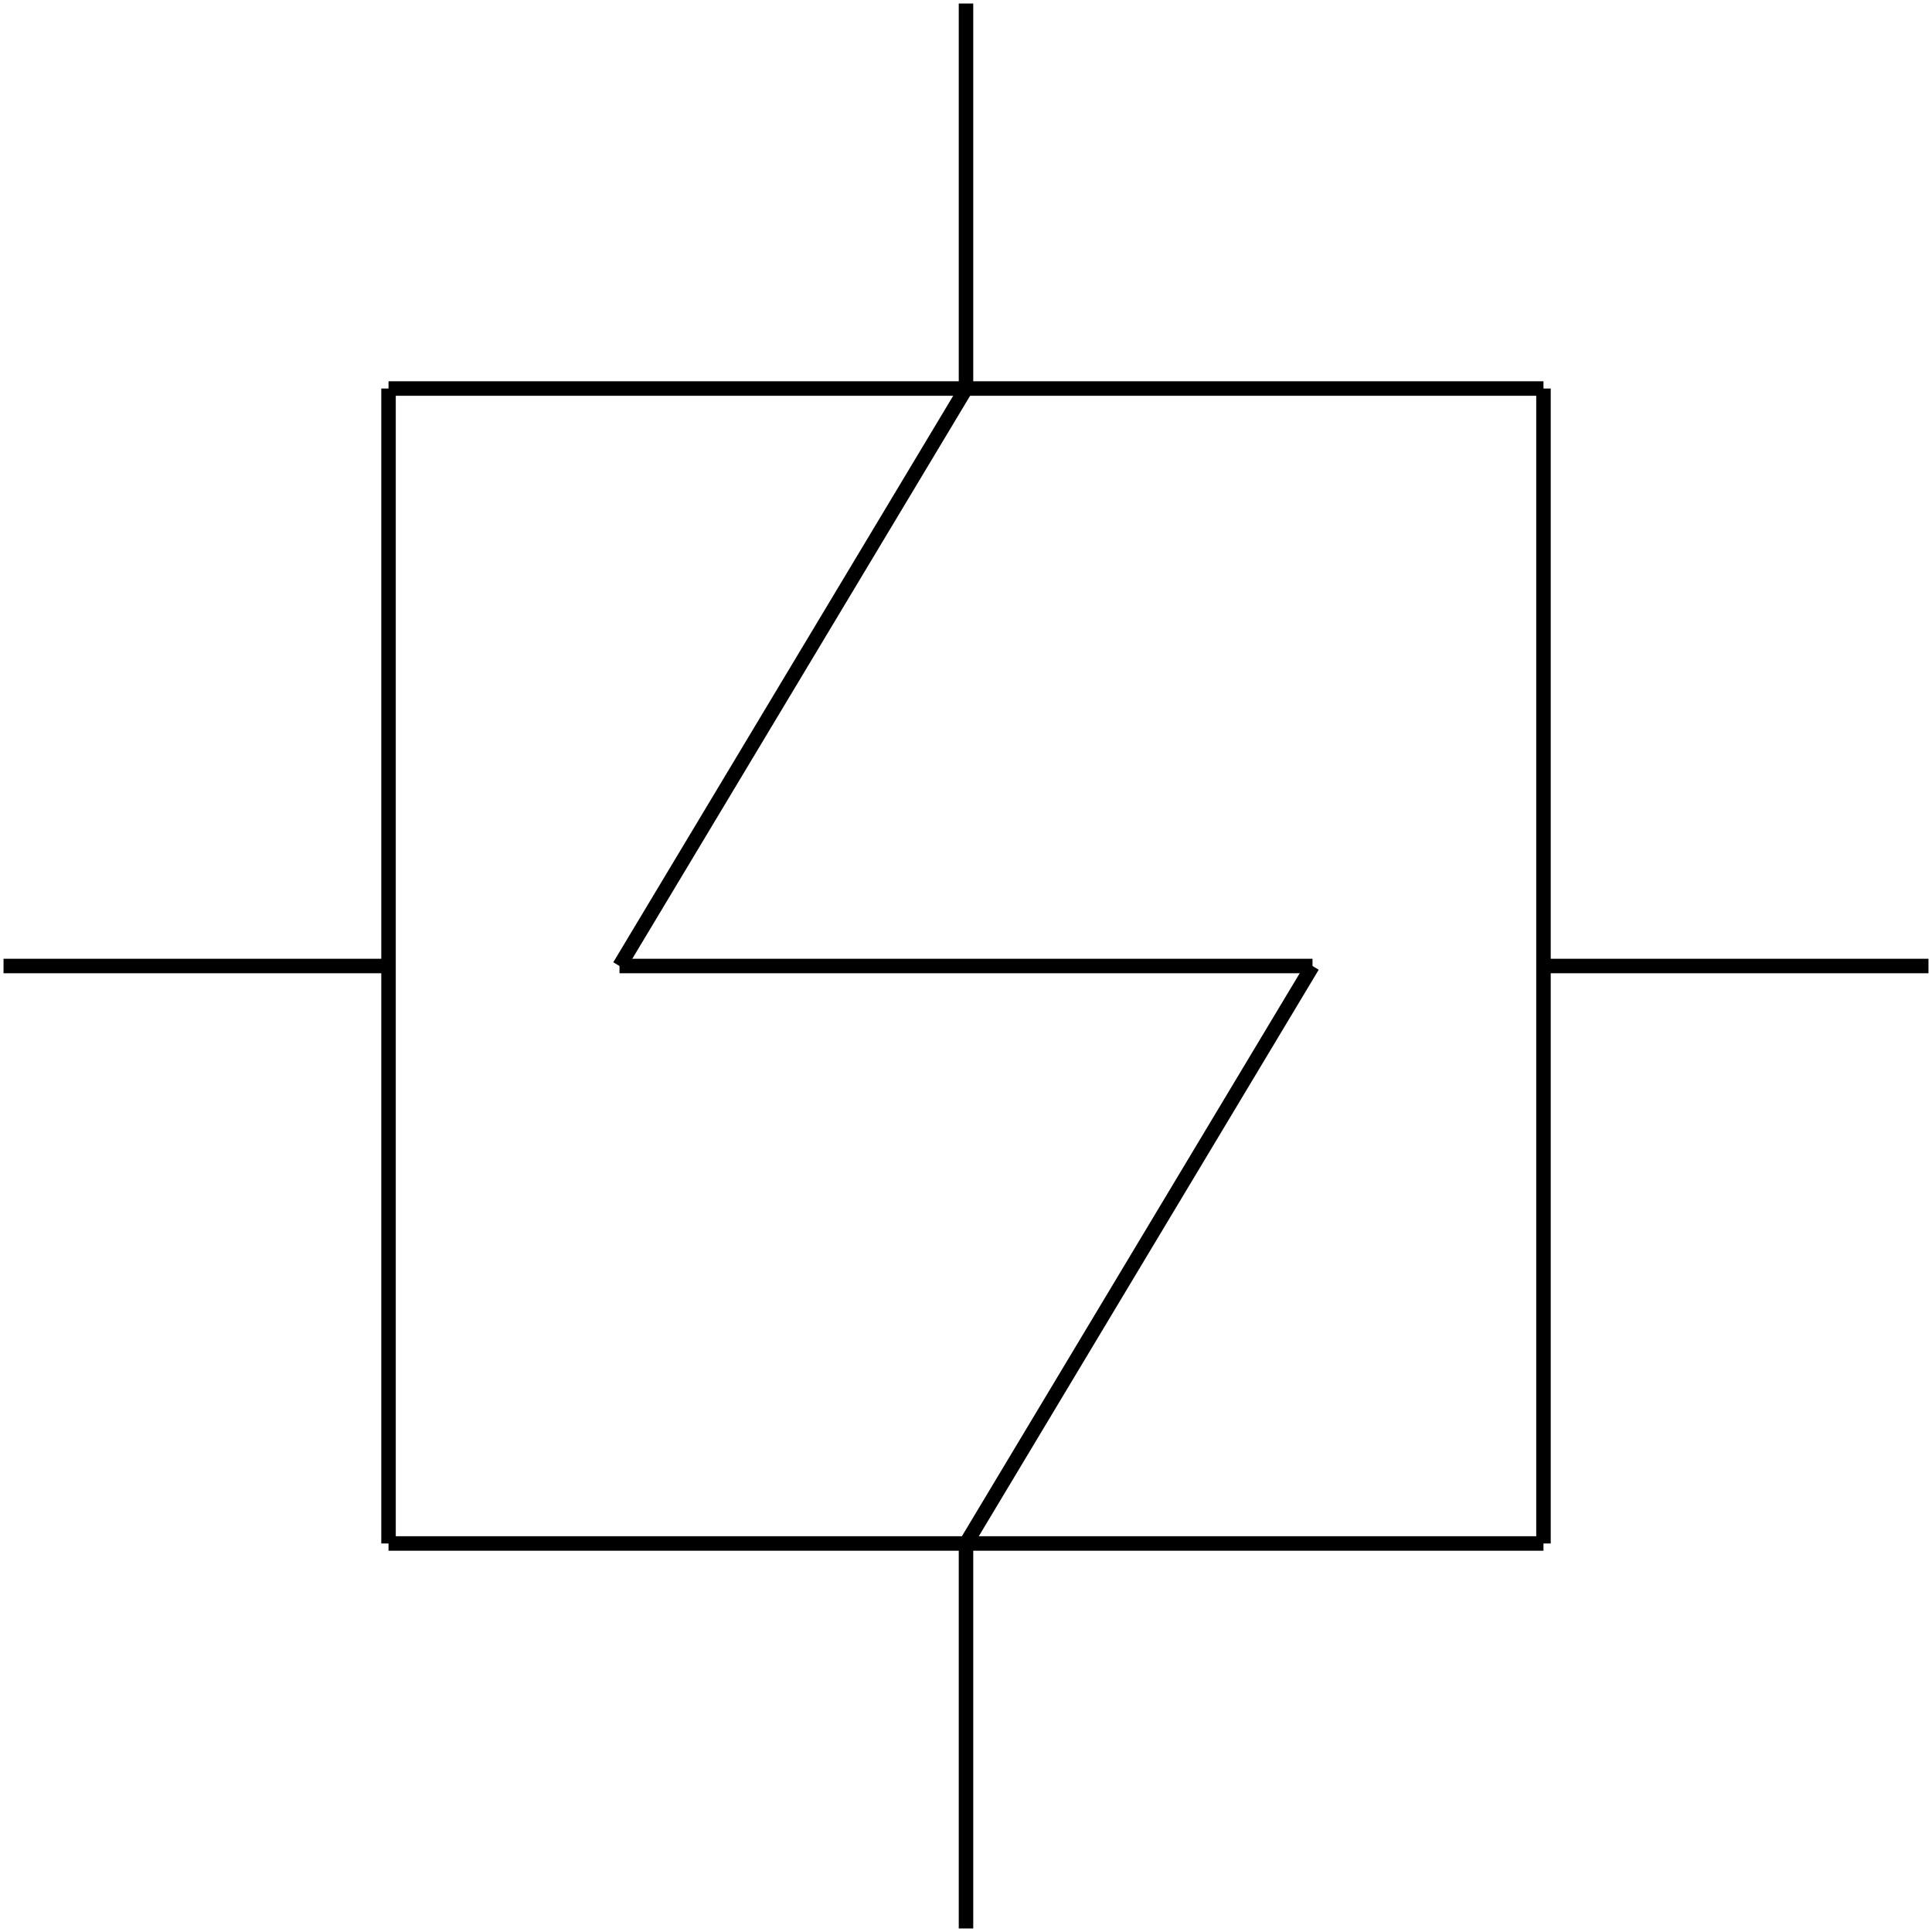 <?xml version="1.0" standalone="no"?><svg xmlns="http://www.w3.org/2000/svg" width="400.000" height="400.000" viewBox="0.0 0.0 400.000 400.000" version="1.1">
  <title>Produce by Acme CAD Converter</title>
  <desc>Produce by Acme CAD Converter</desc>
<g id="0" display="visible">
<g><path d="M80.44 80.44L319.56 80.44"
fill="none" stroke="black" stroke-width="3"/>
</g>
<g><path d="M319.56 319.56L80.44 319.56"
fill="none" stroke="black" stroke-width="3"/>
</g>
<g><path d="M200 319.56L200 399.27"
fill="none" stroke="black" stroke-width="3"/>
</g>
<g><path d="M80.44 200L0.73 200"
fill="none" stroke="black" stroke-width="3"/>
</g>
<g><path d="M128.26 200L200 80.44"
fill="none" stroke="black" stroke-width="3"/>
</g>
<g><path d="M80.44 319.56L80.44 80.44"
fill="none" stroke="black" stroke-width="3"/>
</g>
<g><path d="M271.74 200L128.26 200"
fill="none" stroke="black" stroke-width="3"/>
</g>
<g><path d="M271.74 200L200 319.56"
fill="none" stroke="black" stroke-width="3"/>
</g>
<g><path d="M200 80.44L200 0.73"
fill="none" stroke="black" stroke-width="3"/>
</g>
<g><path d="M319.56 80.44L319.56 319.56"
fill="none" stroke="black" stroke-width="3"/>
</g>
<g><path d="M319.56 200L399.27 200"
fill="none" stroke="black" stroke-width="3"/>
</g>
</g>
</svg>
